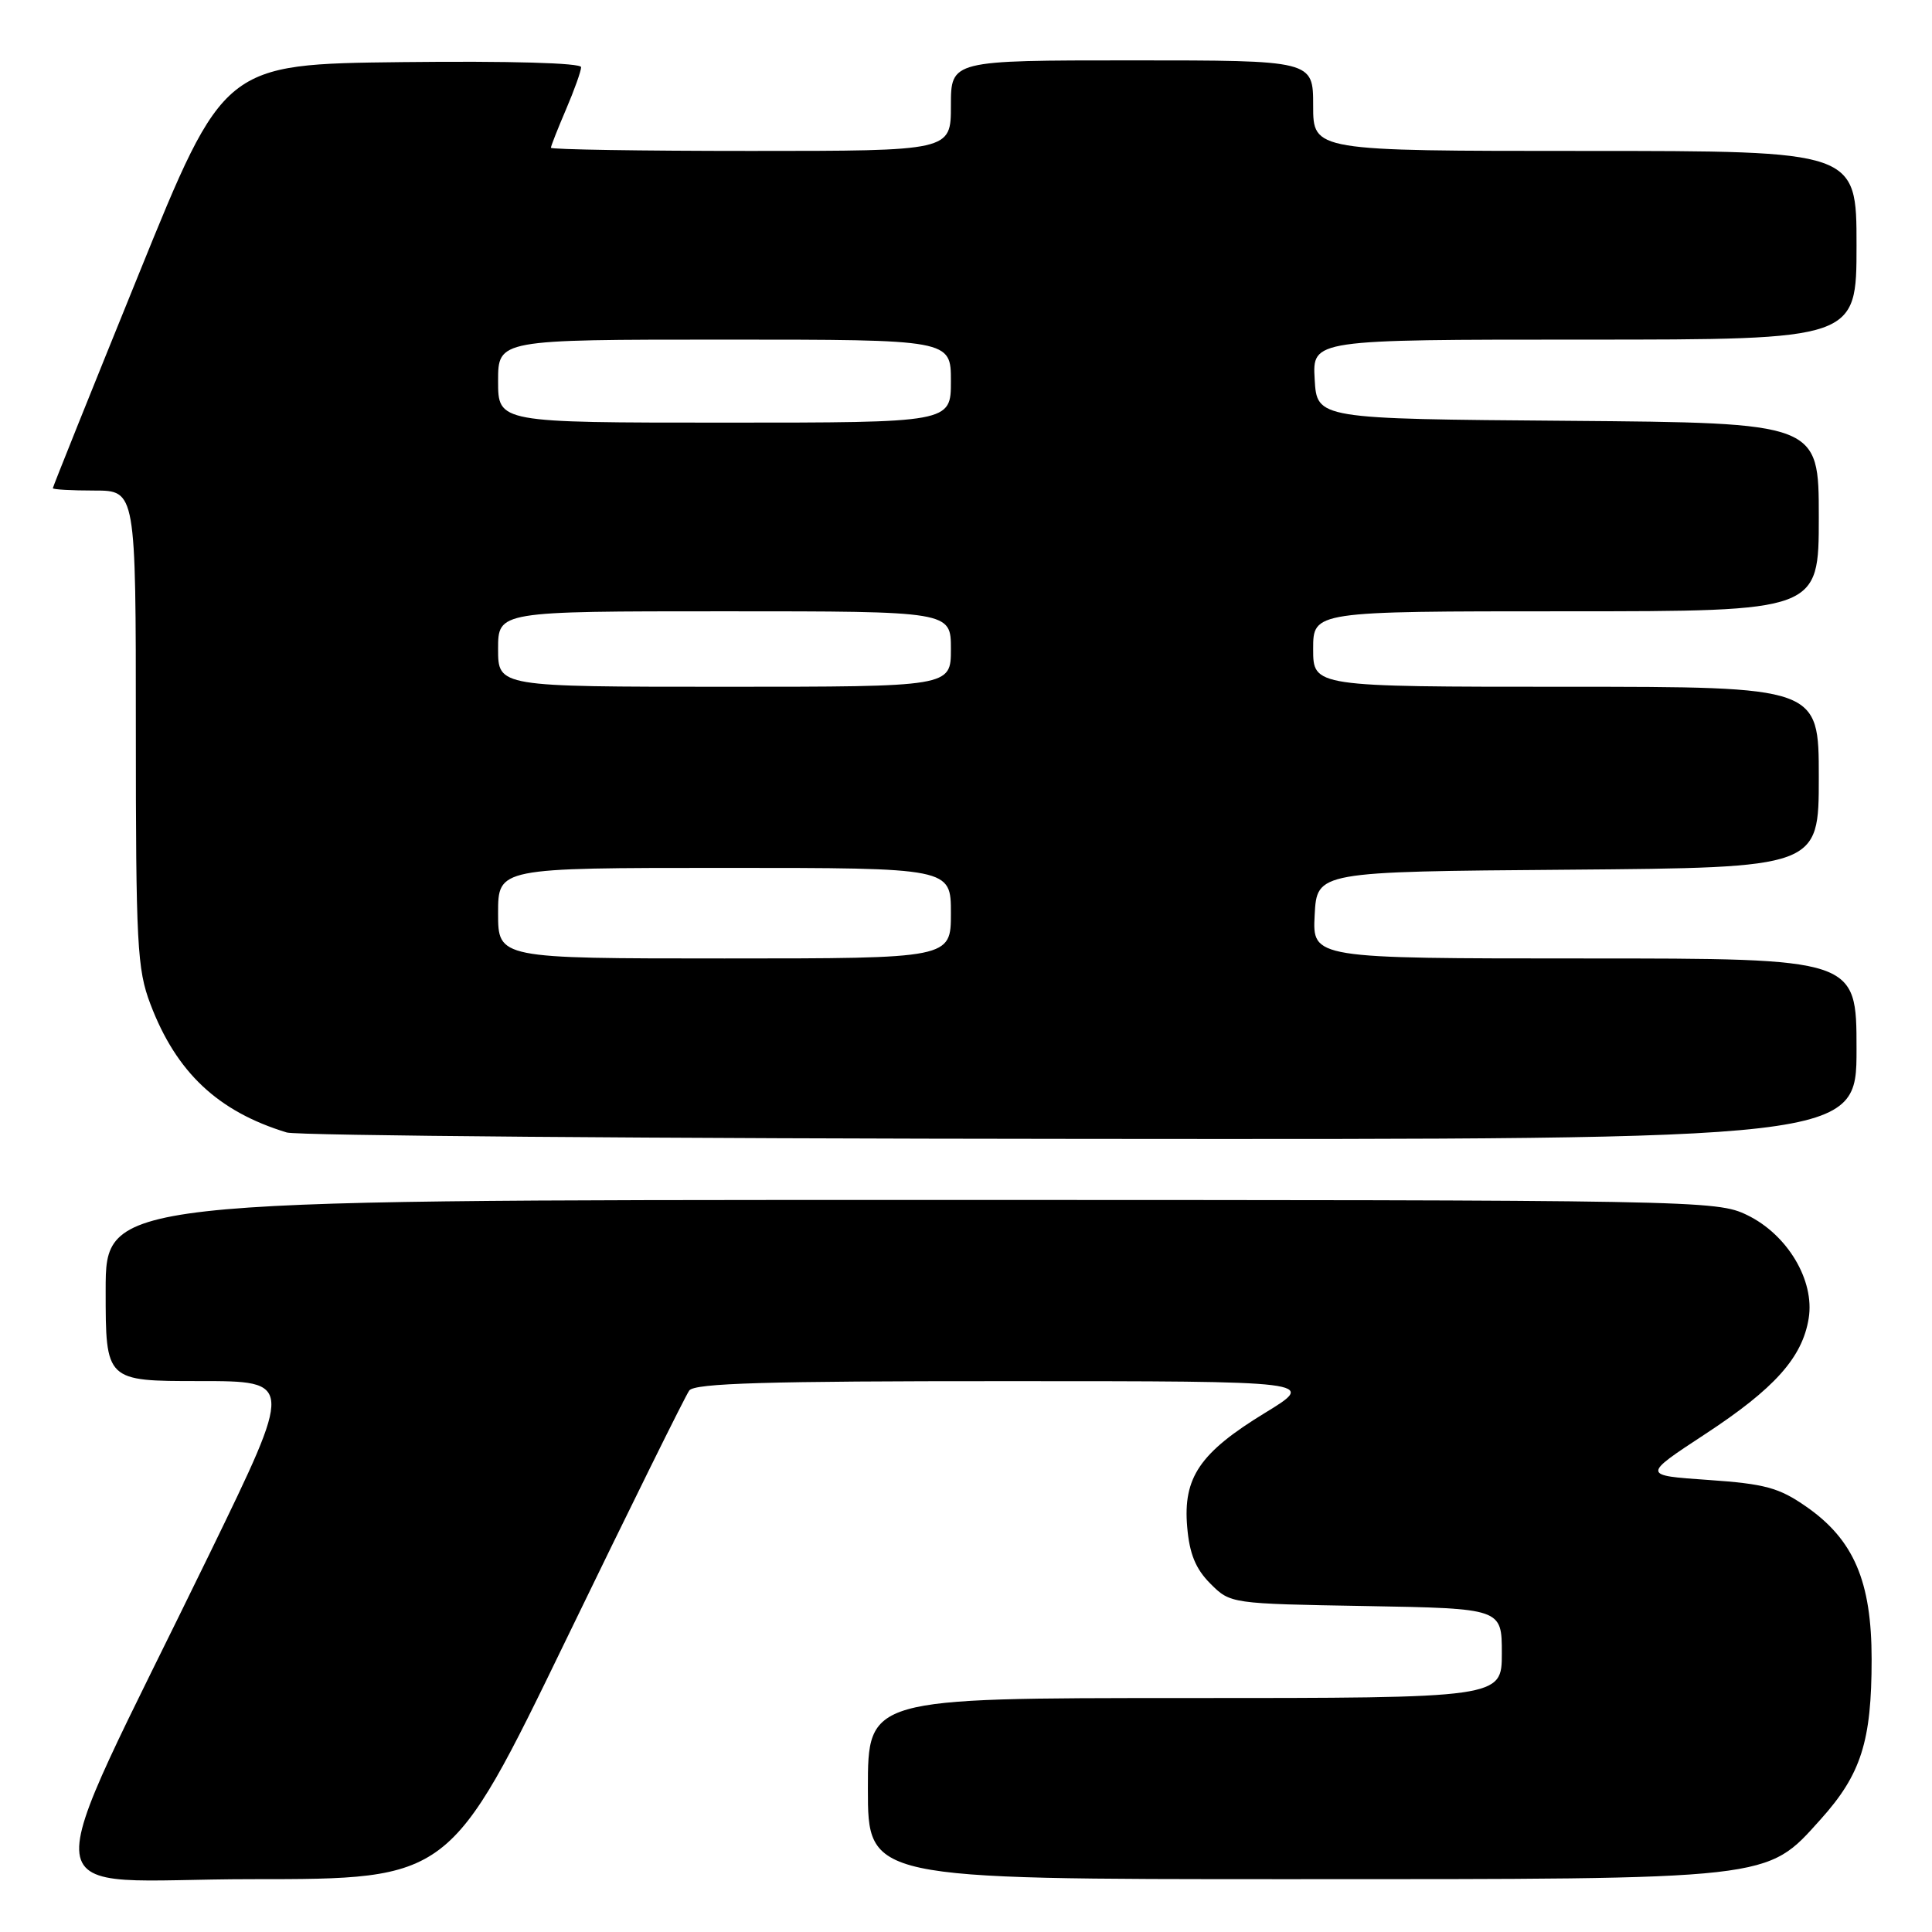 <?xml version="1.0" encoding="UTF-8" standalone="no"?>
<!DOCTYPE svg PUBLIC "-//W3C//DTD SVG 1.1//EN" "http://www.w3.org/Graphics/SVG/1.1/DTD/svg11.dtd" >
<svg xmlns="http://www.w3.org/2000/svg" xmlns:xlink="http://www.w3.org/1999/xlink" version="1.1" viewBox="0 0 256 256">
 <g >
 <path fill="currentColor"
d=" M 75.02 217.25 C 83.48 199.79 90.82 184.94 91.33 184.25 C 92.04 183.28 101.62 183.00 133.37 183.01 C 174.50 183.01 174.50 183.01 167.61 187.22 C 158.99 192.48 156.74 195.78 157.31 202.34 C 157.61 205.89 158.43 207.89 160.38 209.84 C 163.04 212.50 163.07 212.50 181.02 212.81 C 199.00 213.13 199.00 213.13 199.00 219.06 C 199.00 225.00 199.00 225.00 157.00 225.00 C 115.00 225.00 115.00 225.00 115.00 237.00 C 115.00 249.00 115.00 249.00 170.82 249.00 C 235.27 249.00 233.99 249.14 241.23 241.09 C 246.61 235.11 248.00 230.74 248.00 219.85 C 248.00 209.53 245.63 204.00 239.31 199.62 C 235.72 197.12 233.85 196.62 226.36 196.10 C 217.60 195.50 217.60 195.50 225.89 190.06 C 235.13 184.01 238.82 179.89 239.66 174.69 C 240.48 169.67 236.85 163.59 231.50 161.00 C 227.45 159.04 225.33 159.00 120.68 159.00 C 14.00 159.00 14.00 159.00 14.00 171.00 C 14.00 183.00 14.00 183.00 26.44 183.00 C 38.89 183.00 38.89 183.00 27.83 205.75 C 4.18 254.38 3.50 249.00 33.36 249.00 C 59.63 249.00 59.63 249.00 75.02 217.25 Z  M 246.00 139.00 C 246.00 127.00 246.00 127.00 209.95 127.00 C 173.90 127.00 173.90 127.00 174.20 121.25 C 174.50 115.50 174.50 115.50 207.75 115.24 C 241.00 114.97 241.00 114.97 241.00 102.99 C 241.00 91.00 241.00 91.00 207.50 91.00 C 174.00 91.00 174.00 91.00 174.00 86.00 C 174.00 81.00 174.00 81.00 207.50 81.00 C 241.00 81.00 241.00 81.00 241.00 68.51 C 241.00 56.03 241.00 56.03 207.75 55.76 C 174.50 55.50 174.50 55.50 174.20 50.25 C 173.90 45.00 173.90 45.00 209.95 45.00 C 246.00 45.00 246.00 45.00 246.00 32.50 C 246.00 20.00 246.00 20.00 210.00 20.00 C 174.00 20.00 174.00 20.00 174.00 14.00 C 174.00 8.00 174.00 8.00 150.00 8.00 C 126.00 8.00 126.00 8.00 126.00 14.00 C 126.00 20.00 126.00 20.00 99.50 20.00 C 84.92 20.00 73.00 19.81 73.00 19.58 C 73.00 19.35 73.90 17.07 75.00 14.50 C 76.10 11.93 77.00 9.41 77.00 8.90 C 77.00 8.34 67.54 8.07 53.34 8.23 C 29.67 8.50 29.67 8.50 18.34 36.44 C 12.10 51.81 7.00 64.52 7.00 64.69 C 7.00 64.86 9.47 65.00 12.50 65.00 C 18.00 65.00 18.00 65.00 18.00 96.49 C 18.00 125.16 18.17 128.43 19.93 133.05 C 23.36 142.09 28.87 147.28 38.00 150.06 C 39.38 150.48 86.74 150.87 143.25 150.91 C 246.00 151.00 246.00 151.00 246.00 139.00 Z  M 66.00 121.00 C 66.00 115.00 66.00 115.00 96.00 115.00 C 126.00 115.00 126.00 115.00 126.00 121.00 C 126.00 127.00 126.00 127.00 96.00 127.00 C 66.00 127.00 66.00 127.00 66.00 121.00 Z  M 66.00 86.00 C 66.00 81.00 66.00 81.00 96.00 81.00 C 126.00 81.00 126.00 81.00 126.00 86.00 C 126.00 91.00 126.00 91.00 96.00 91.00 C 66.00 91.00 66.00 91.00 66.00 86.00 Z  M 66.00 50.50 C 66.00 45.00 66.00 45.00 96.00 45.00 C 126.00 45.00 126.00 45.00 126.00 50.50 C 126.00 56.00 126.00 56.00 96.00 56.00 C 66.00 56.00 66.00 56.00 66.00 50.50 Z "/>
</g>
</svg>